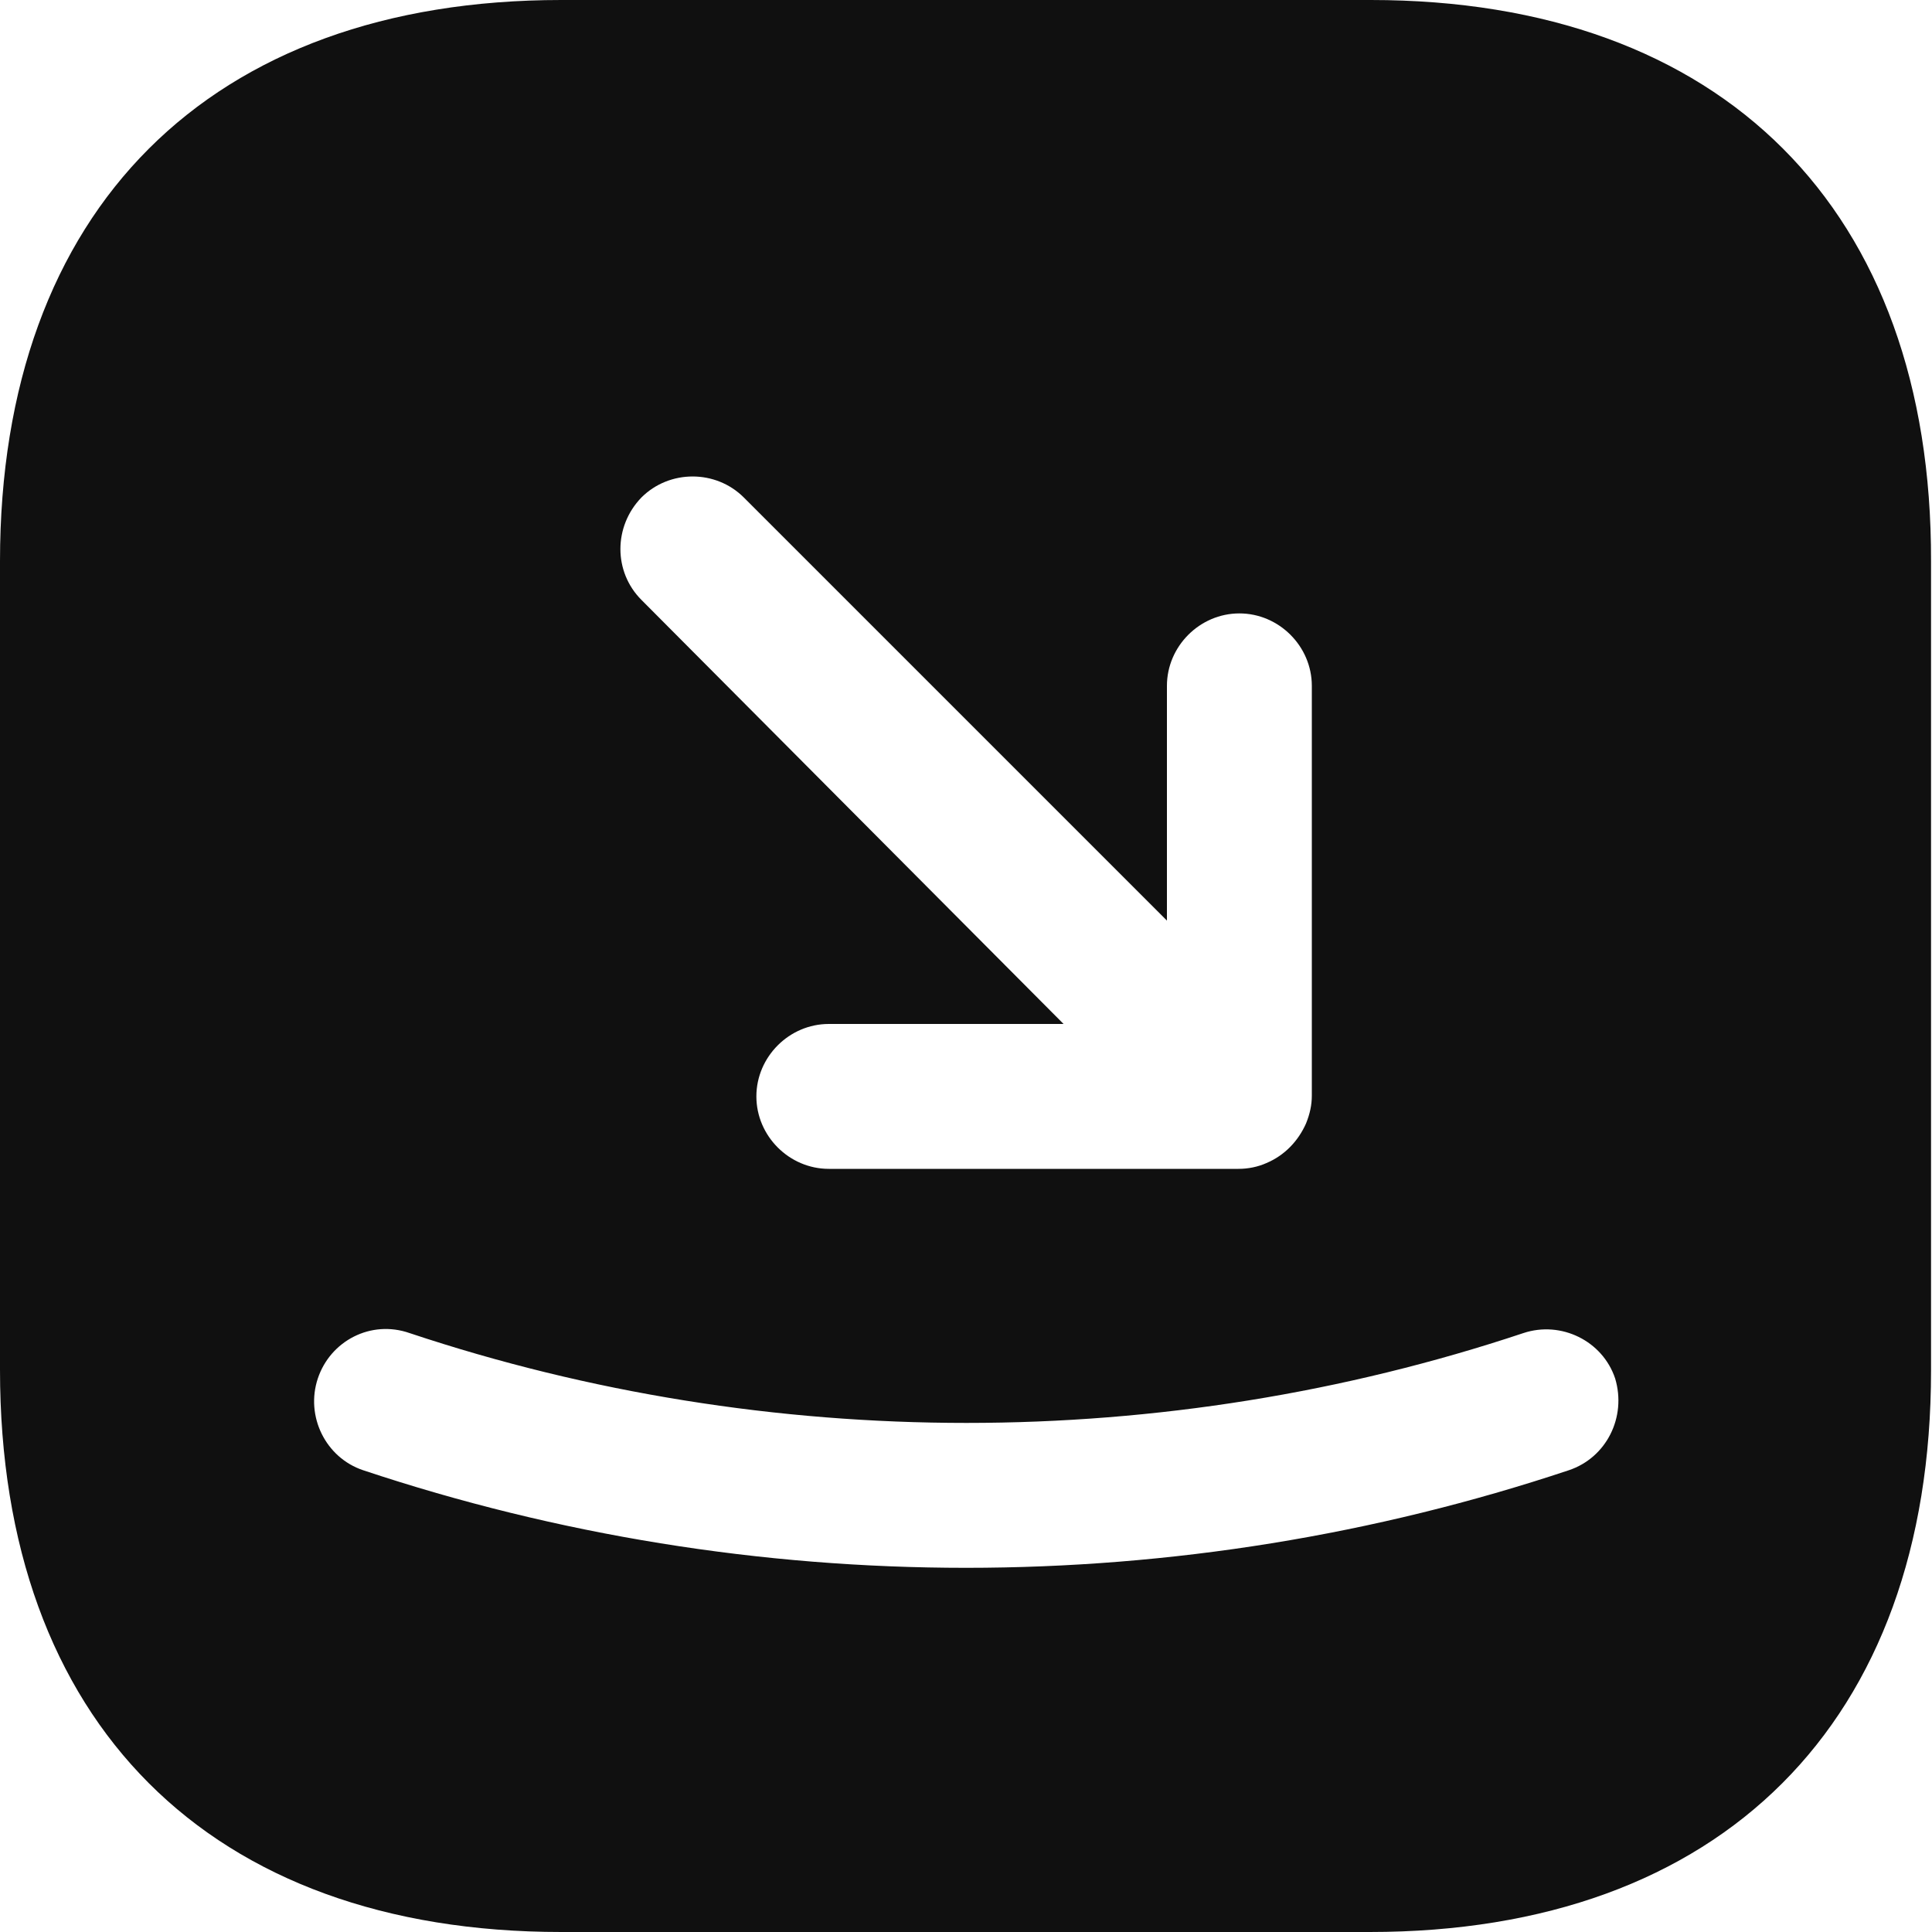 <svg width="20" height="20" viewBox="0 0 20 20" fill="none" xmlns="http://www.w3.org/2000/svg">
<path d="M14.19 0H5.81C2.17 0 0 2.17 0 5.81V14.18C0 17.83 2.17 20 5.81 20H14.18C17.82 20 19.99 17.83 19.99 14.19V5.81C20 2.17 17.83 0 14.19 0ZM6.64 5.15C6.93 4.86 7.41 4.86 7.7 5.15L12.08 9.53V7.1C12.08 6.69 12.42 6.35 12.83 6.35C13.24 6.35 13.58 6.69 13.58 7.1V11.34C13.58 11.44 13.56 11.53 13.52 11.63C13.44 11.81 13.3 11.96 13.11 12.04C13.02 12.08 12.92 12.1 12.82 12.1H8.58C8.17 12.1 7.83 11.76 7.83 11.35C7.83 10.94 8.17 10.6 8.58 10.6H11.01L6.64 6.21C6.35 5.92 6.35 5.45 6.64 5.15ZM16.24 15.22C14.23 15.89 12.12 16.23 10 16.23C7.88 16.23 5.77 15.89 3.76 15.22C3.37 15.09 3.16 14.66 3.29 14.27C3.42 13.88 3.84 13.66 4.24 13.8C7.96 15.04 12.05 15.04 15.77 13.8C16.16 13.67 16.59 13.88 16.72 14.27C16.84 14.67 16.63 15.09 16.24 15.22Z" fill="#101010"/>
</svg>
